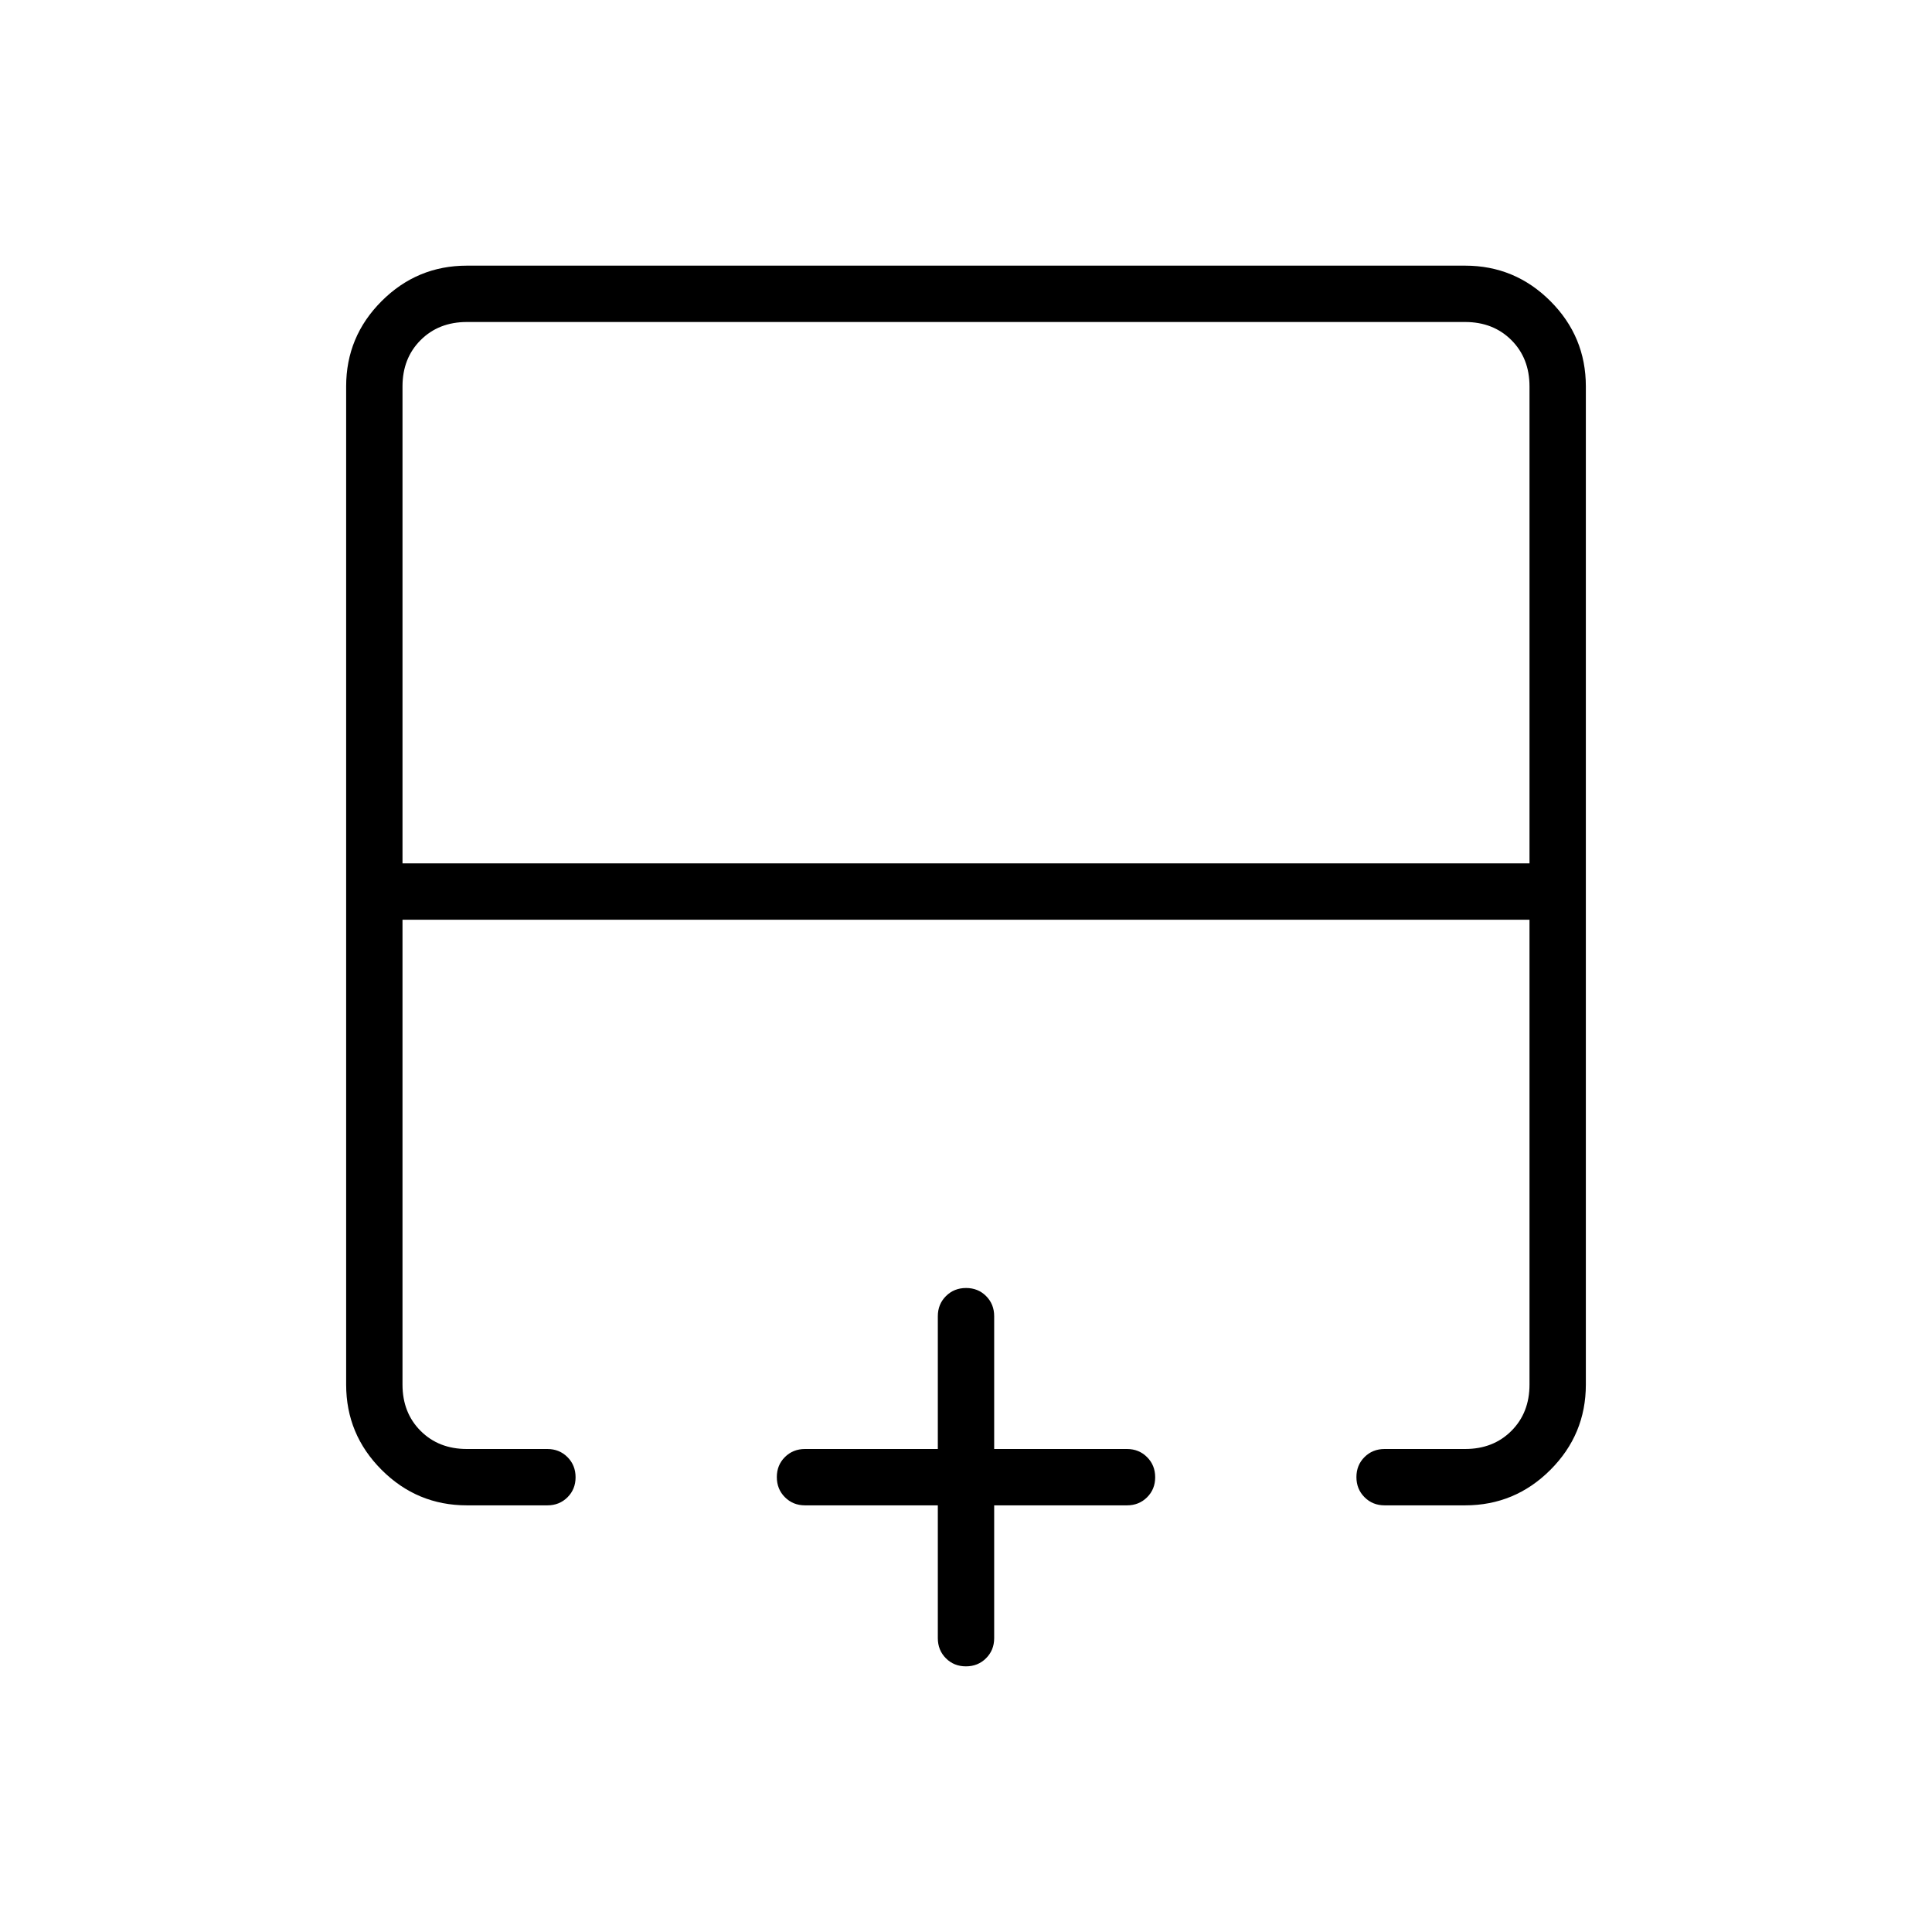 <svg xmlns="http://www.w3.org/2000/svg" height="24" viewBox="0 -960 960 960" width="24"><path d="M760-531v-237q0-14-9-23t-23-9H232q-14 0-23 9t-9 23v237h560ZM232-212q-24.75 0-42.37-17.63Q172-247.25 172-272v-496q0-24.75 17.63-42.38Q207.25-828 232-828h496q24.75 0 42.38 17.62Q788-792.75 788-768v496q0 24.75-17.62 42.37Q752.75-212 728-212h-40q-5.95 0-9.97-4.04-4.03-4.03-4.03-10 0-5.96 4.03-9.96 4.02-4 9.97-4h40q14 0 23-9t9-23v-231H200v231q0 14 9 23t23 9h40q5.95 0 9.98 4.04 4.02 4.03 4.02 10 0 5.96-4.02 9.96-4.03 4-9.98 4h-40Zm247.96 80q-5.96 0-9.96-4.02-4-4.03-4-9.98v-66h-66q-5.95 0-9.98-4.04-4.02-4.03-4.02-10 0-5.96 4.02-9.96 4.03-4 9.98-4h66v-66q0-5.95 4.04-9.98 4.03-4.02 10-4.02 5.96 0 9.96 4.02 4 4.03 4 9.98v66h66q5.95 0 9.97 4.04 4.03 4.03 4.03 10 0 5.96-4.03 9.96-4.02 4-9.97 4h-66v66q0 5.95-4.04 9.98-4.03 4.02-10 4.02Zm.04-371Zm0-28v28-28Zm0 0Z"/></svg>